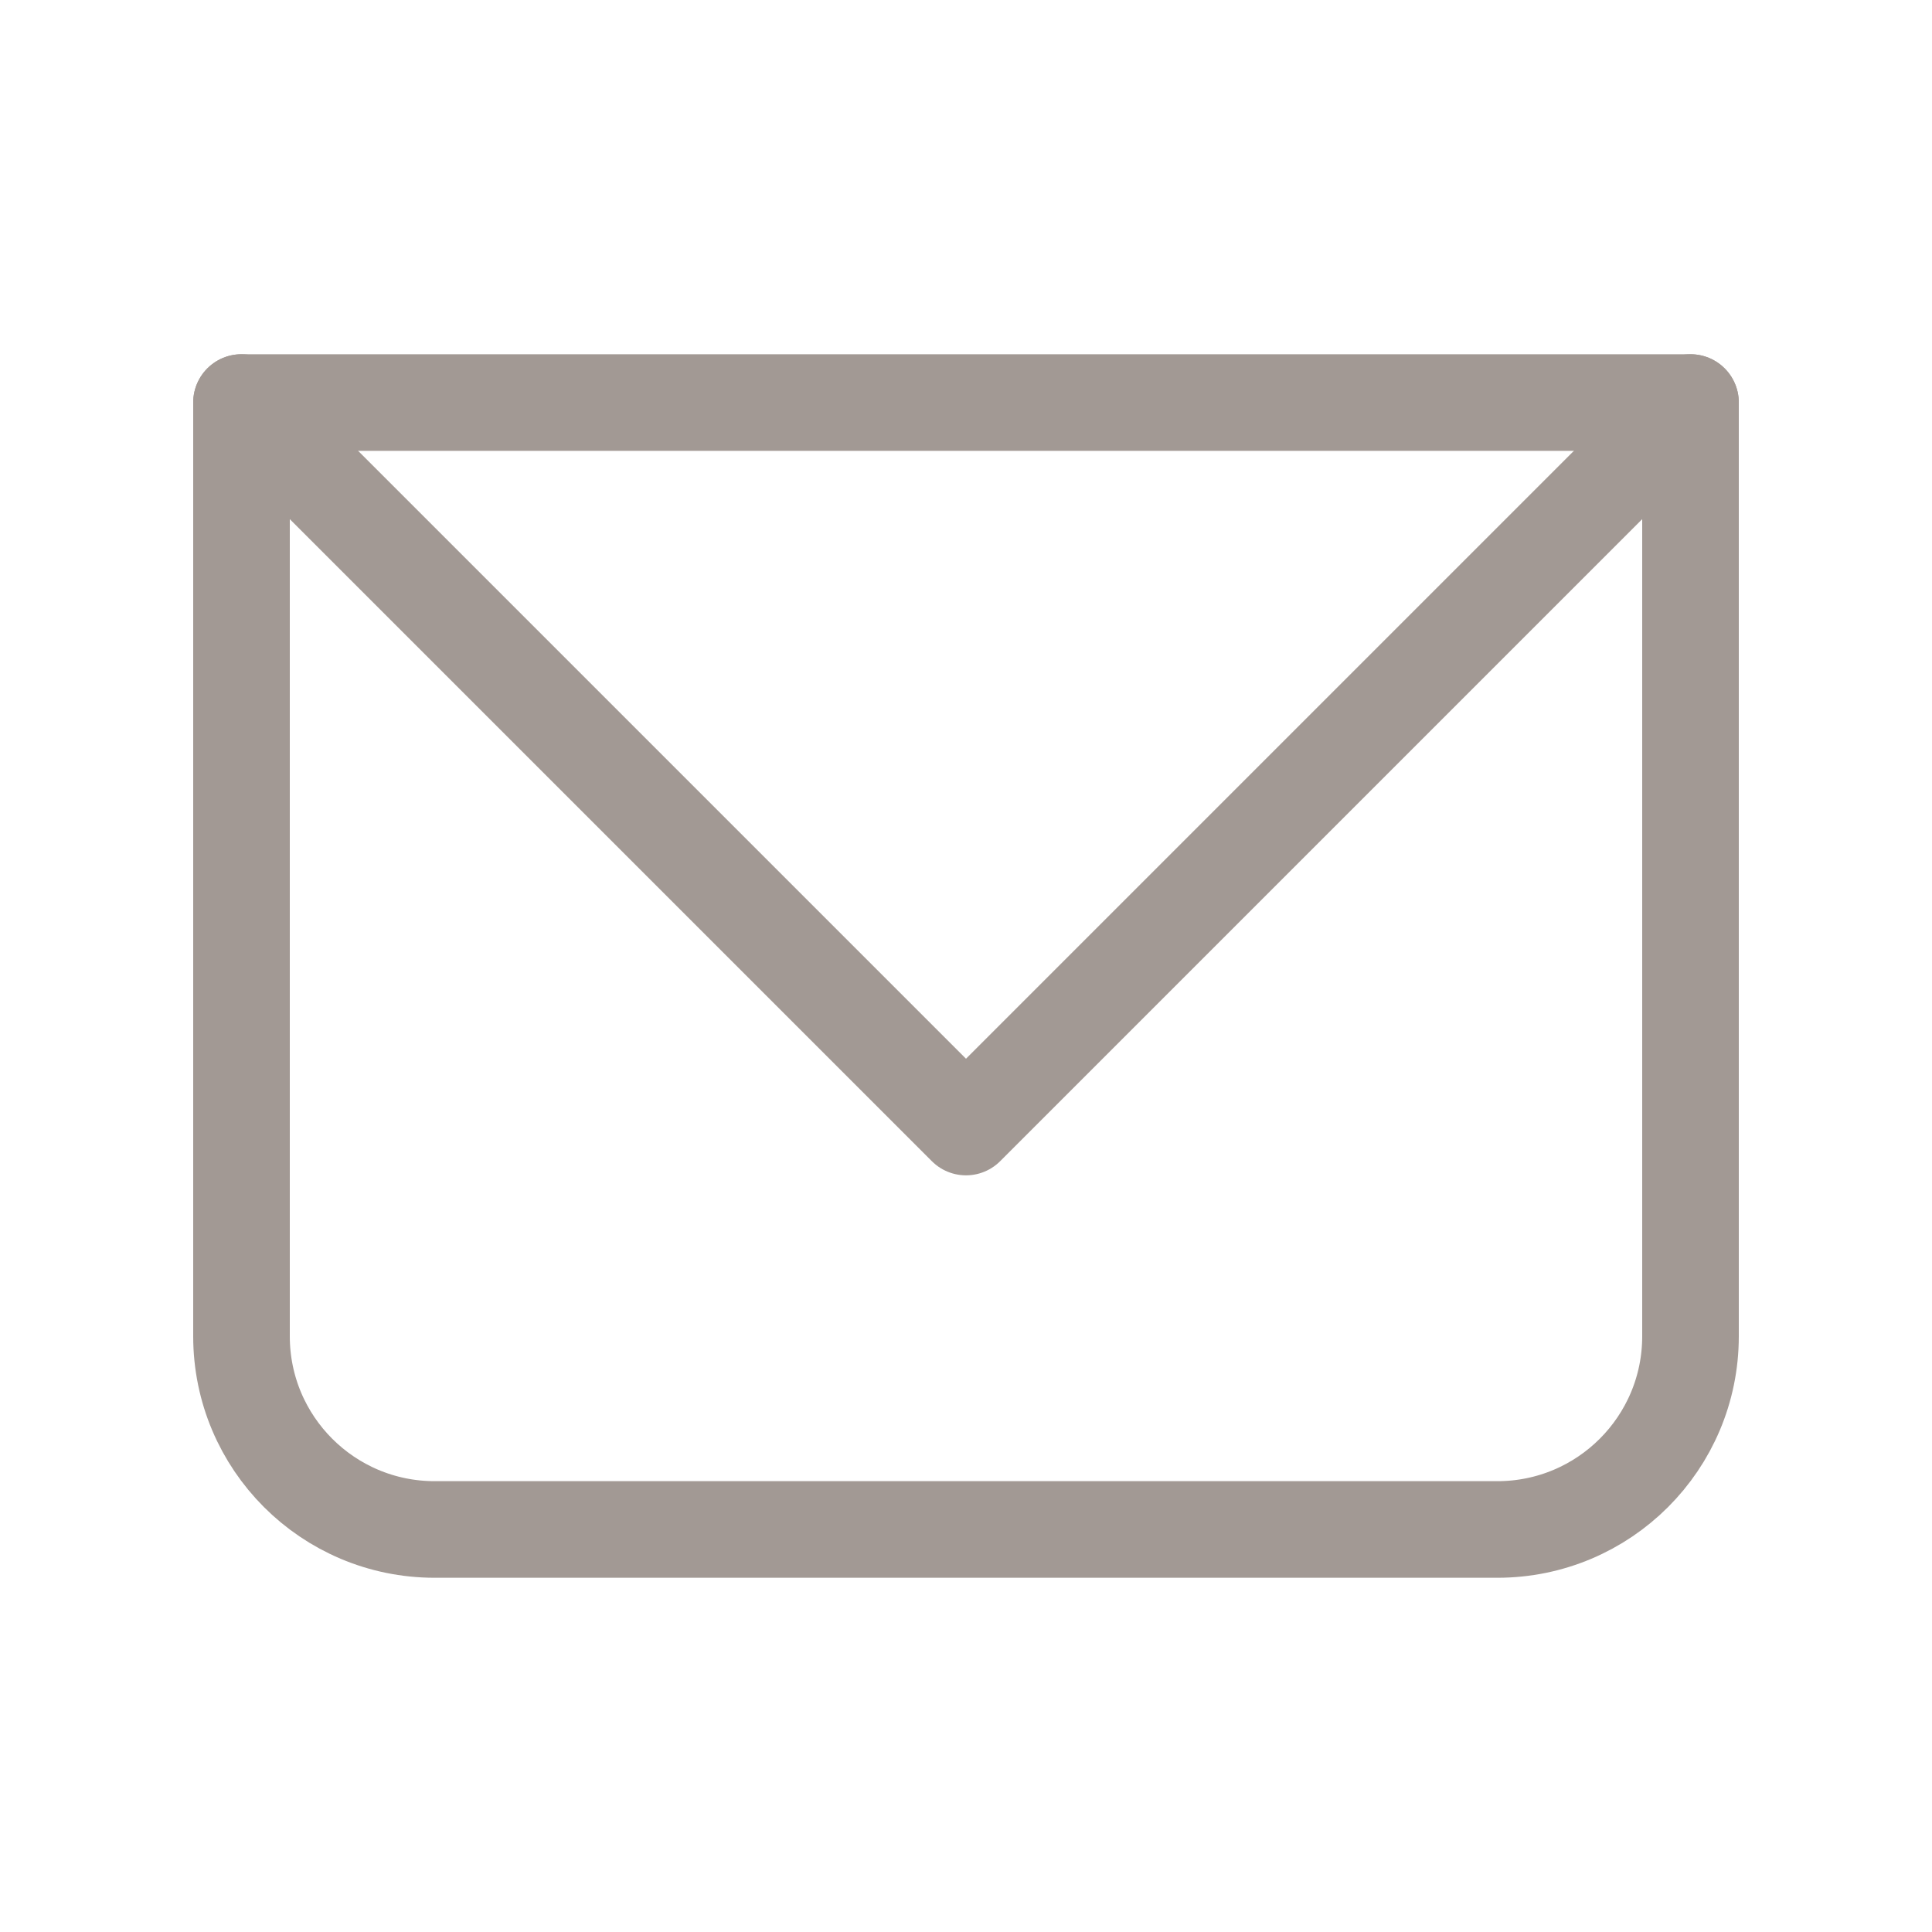 <svg width="20" height="20" viewBox="0 0 20 20" fill="none" xmlns="http://www.w3.org/2000/svg">
<g clip-path="url(#clip0_6627_2053)">
<path d="M2.5 4.167H17.5V13.833C17.5 14.938 16.605 15.833 15.5 15.833H4.5C3.395 15.833 2.5 14.938 2.5 13.833V4.167Z" stroke="#A29994" stroke-linecap="round" stroke-linejoin="round"/>
<path d="M2.5 4.167L10 11.667L17.5 4.167" stroke="#A29994" stroke-linecap="round" stroke-linejoin="round"/>
</g>
<defs>
<clipPath id="clip0_6627_2053">
<rect width="20" height="20" fill="white"/>
</clipPath>
</defs>
</svg>
